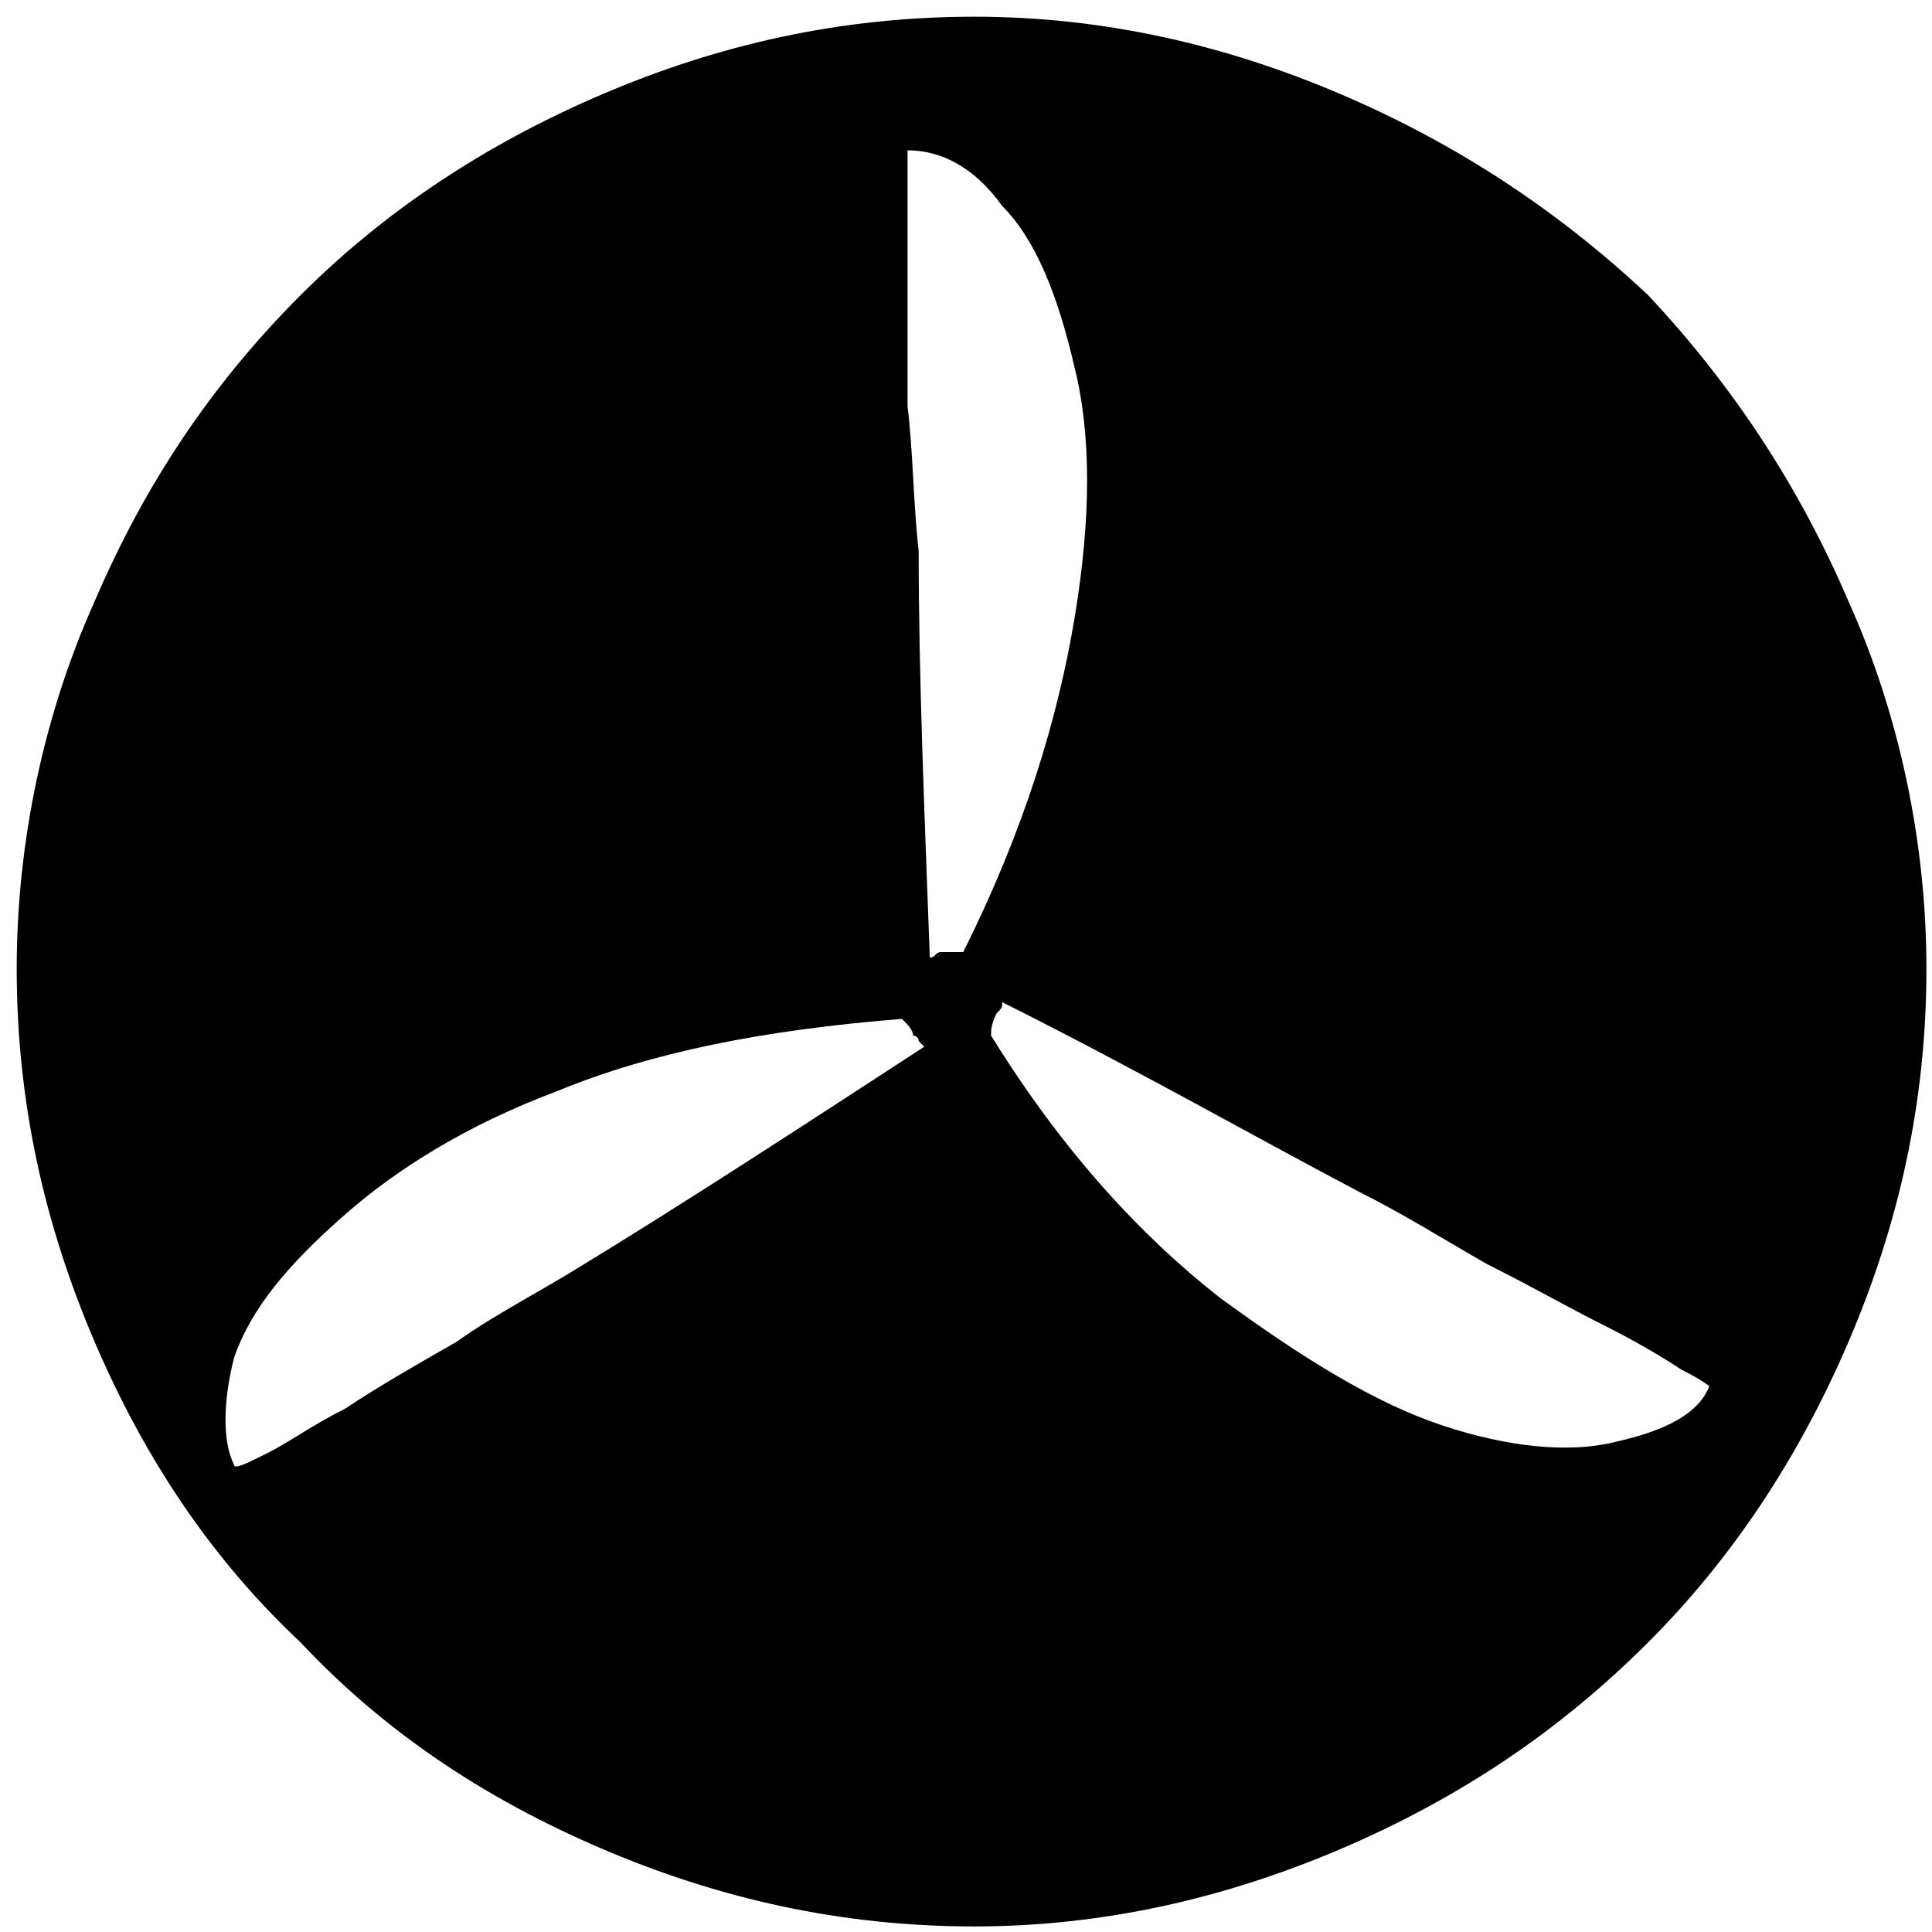 <?xml version="1.0" encoding="UTF-8" standalone="no"?>
<!-- Created with Inkscape (http://www.inkscape.org/) -->

<svg
   xmlns:dc="http://purl.org/dc/elements/1.1/"
   xmlns:cc="http://creativecommons.org/ns#"
   xmlns:rdf="http://www.w3.org/1999/02/22-rdf-syntax-ns#"
   xmlns:svg="http://www.w3.org/2000/svg"
   xmlns="http://www.w3.org/2000/svg"
   xmlns:sodipodi="http://sodipodi.sourceforge.net/DTD/sodipodi-0.dtd"
   xmlns:inkscape="http://www.inkscape.org/namespaces/inkscape"
   version="1.1"
   width="250"
   height="250"
   viewBox="0 0 0.347 0.347"
   id="svg2"
   inkscape:version="0.48.4 r9939"
   sodipodi:docname="Wind.svg">
  <sodipodi:namedview
     pagecolor="#ffffff"
     bordercolor="#666666"
     borderopacity="1"
     objecttolerance="10"
     gridtolerance="10"
     guidetolerance="10"
     inkscape:pageopacity="0"
     inkscape:pageshadow="2"
     inkscape:window-width="1360"
     inkscape:window-height="744"
     id="namedview9"
     showgrid="false"
     inkscape:zoom="2.232"
     inkscape:cx="125"
     inkscape:cy="37.637877"
     inkscape:window-x="0"
     inkscape:window-y="24"
     inkscape:window-maximized="1"
     inkscape:current-layer="svg2" />
  <title
     id="title4">SVG drawing</title>
  <desc
     id="desc6">This was produced by version 4.1 of GNU libplot, a free library for exporting 2-D vector graphics.</desc>
  <defs
     id="defs3393" />
  <g
     style="font-size:0.056px;font-style:normal;font-variant:normal;font-weight:normal;font-stretch:normal;line-height:125%;letter-spacing:0px;word-spacing:0px;fill:#000000;fill-opacity:1;stroke:none;font-family:Energy Infrastructure;-inkscape-font-specification:Energy Infrastructure"
     id="text7140">
    <path
       d="M 0.175,0.003 C 0.198,0.003 0.22,0.008 0.241,0.017 0.262,0.026 0.28,0.038 0.296,0.053 0.311,0.069 0.323,0.087 0.332,0.108 0.341,0.128 0.346,0.151 0.346,0.174 0.346,0.198 0.341,0.22 0.332,0.241 0.323,0.262 0.311,0.28 0.296,0.295 0.28,0.311 0.262,0.323 0.241,0.332 0.22,0.341 0.198,0.346 0.175,0.346 0.151,0.346 0.129,0.341 0.108,0.332 0.087,0.323 0.069,0.311 0.054,0.295 0.038,0.28 0.026,0.262 0.017,0.241 0.008,0.22 0.003,0.198 0.003,0.174 0.003,0.151 0.008,0.128 0.017,0.108 0.026,0.087 0.038,0.069 0.054,0.053 0.069,0.038 0.087,0.026 0.108,0.017 0.129,0.008 0.151,0.003 0.175,0.003 M 0.042,0.263 C 0.042,0.264 0.044,0.263 0.048,0.261 0.052,0.259 0.056,0.256 0.062,0.253 0.068,0.249 0.075,0.245 0.082,0.241 0.089,0.236 0.097,0.232 0.105,0.227 0.123,0.216 0.143,0.203 0.166,0.188 0.166,0.188 0.166,0.188 0.165,0.187 0.165,0.186 0.164,0.186 0.164,0.186 0.164,0.185 0.163,0.184 0.162,0.183 0.137,0.185 0.117,0.189 0.1,0.196 0.084,0.202 0.071,0.21 0.061,0.219 0.052,0.227 0.045,0.235 0.042,0.244 0.04,0.252 0.04,0.259 0.042,0.263 M 0.173,0.171 C 0.184,0.149 0.19,0.129 0.193,0.111 0.196,0.093 0.196,0.078 0.193,0.066 0.19,0.053 0.186,0.043 0.18,0.037 0.175,0.03 0.169,0.027 0.163,0.027 0.163,0.027 0.163,0.029 0.163,0.033 0.163,0.037 0.163,0.043 0.163,0.05 0.163,0.056 0.163,0.064 0.163,0.073 0.164,0.081 0.164,0.09 0.165,0.099 0.165,0.121 0.166,0.145 0.167,0.172 0.168,0.172 0.168,0.171 0.169,0.171 0.171,0.171 0.172,0.171 0.173,0.171 M 0.178,0.186 C 0.191,0.207 0.205,0.222 0.219,0.233 0.234,0.244 0.247,0.252 0.259,0.256 0.271,0.26 0.282,0.261 0.29,0.259 0.299,0.257 0.305,0.254 0.307,0.249 0.307,0.249 0.306,0.248 0.302,0.246 0.299,0.244 0.294,0.241 0.288,0.238 0.282,0.235 0.275,0.231 0.267,0.227 0.26,0.223 0.252,0.218 0.244,0.214 0.225,0.204 0.204,0.192 0.18,0.18 0.18,0.181 0.18,0.181 0.179,0.182 0.178,0.184 0.178,0.185 0.178,0.186"
       style="font-size:0.59px"
       id="path2987" />
  </g>
</svg>
